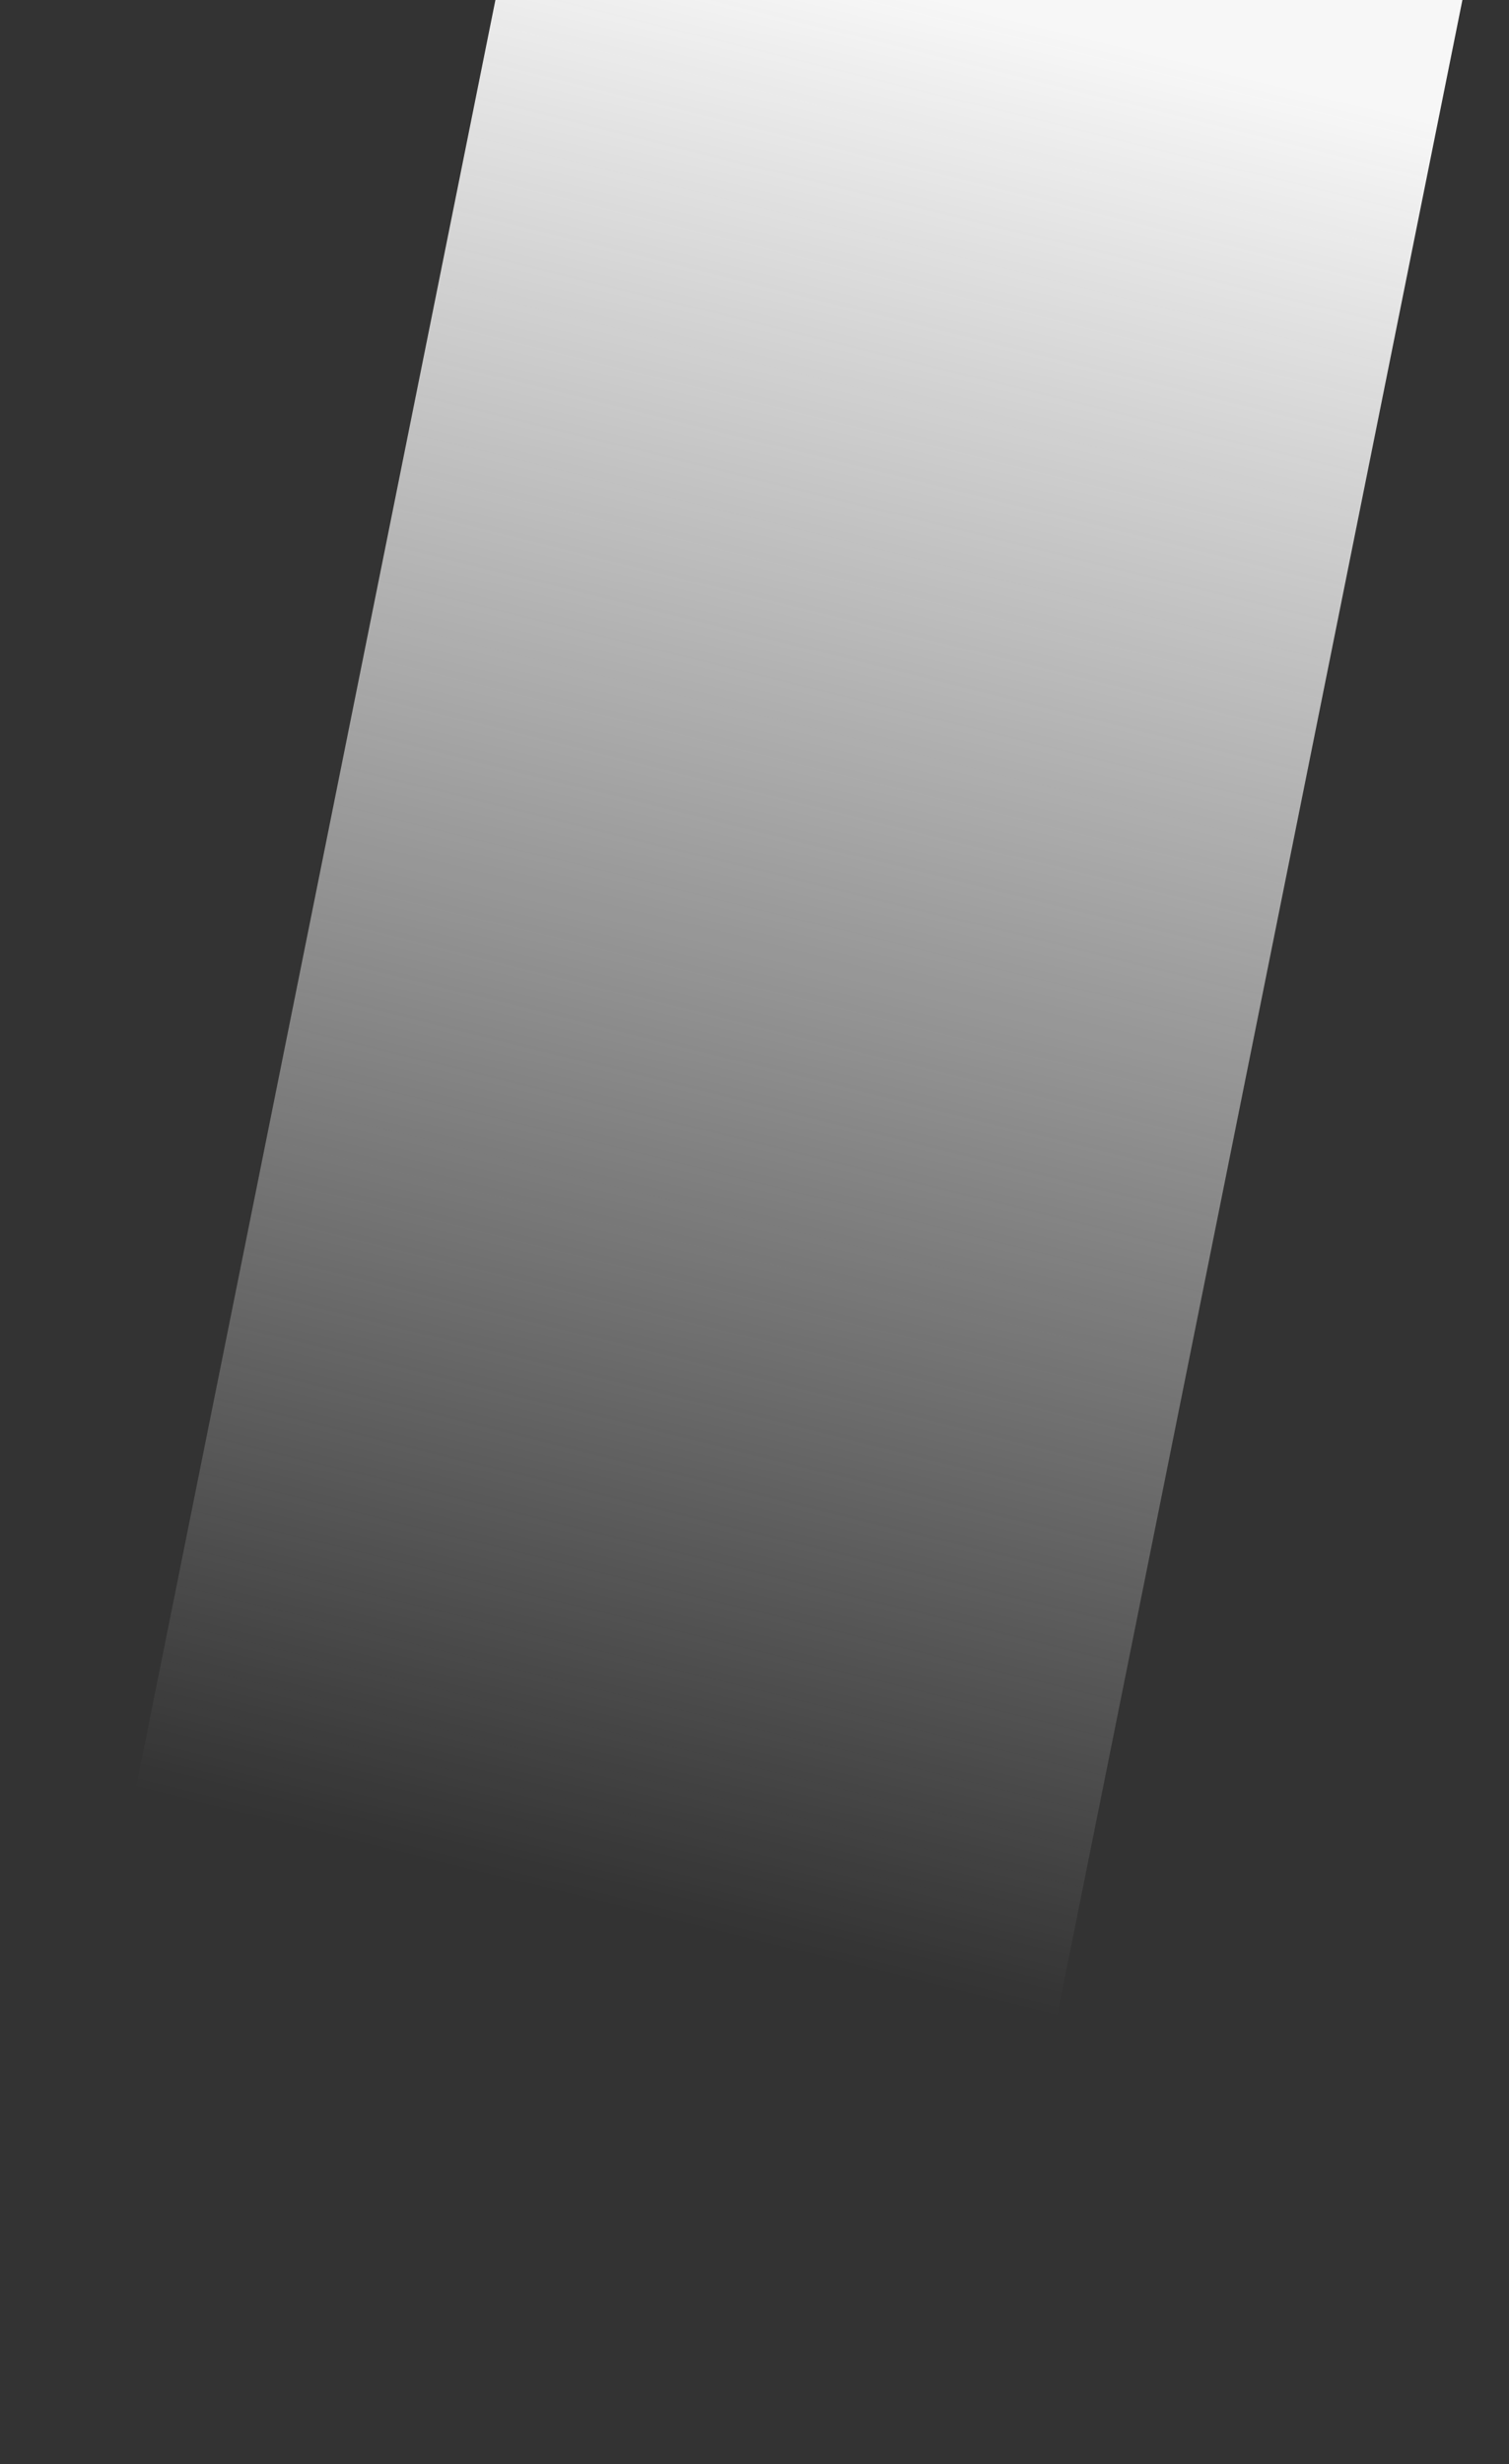 <svg width="632" height="1032" fill="none" xmlns="http://www.w3.org/2000/svg"><rect width="100%" height="100%" fill="#333333" stroke="none"/><path d="M405 1031.95H0l227-1129h405l-227 1129z" fill="url(#paint0_linear_506_545)"/><defs><linearGradient id="paint0_linear_506_545" x1="202.5" y1="933.949" x2="432" y2="8.949" gradientUnits="userSpaceOnUse"><stop offset=".151" stop-color="#fff" stop-opacity="0"/><stop offset="1" stop-color="#F7F7F7"/></linearGradient></defs></svg>